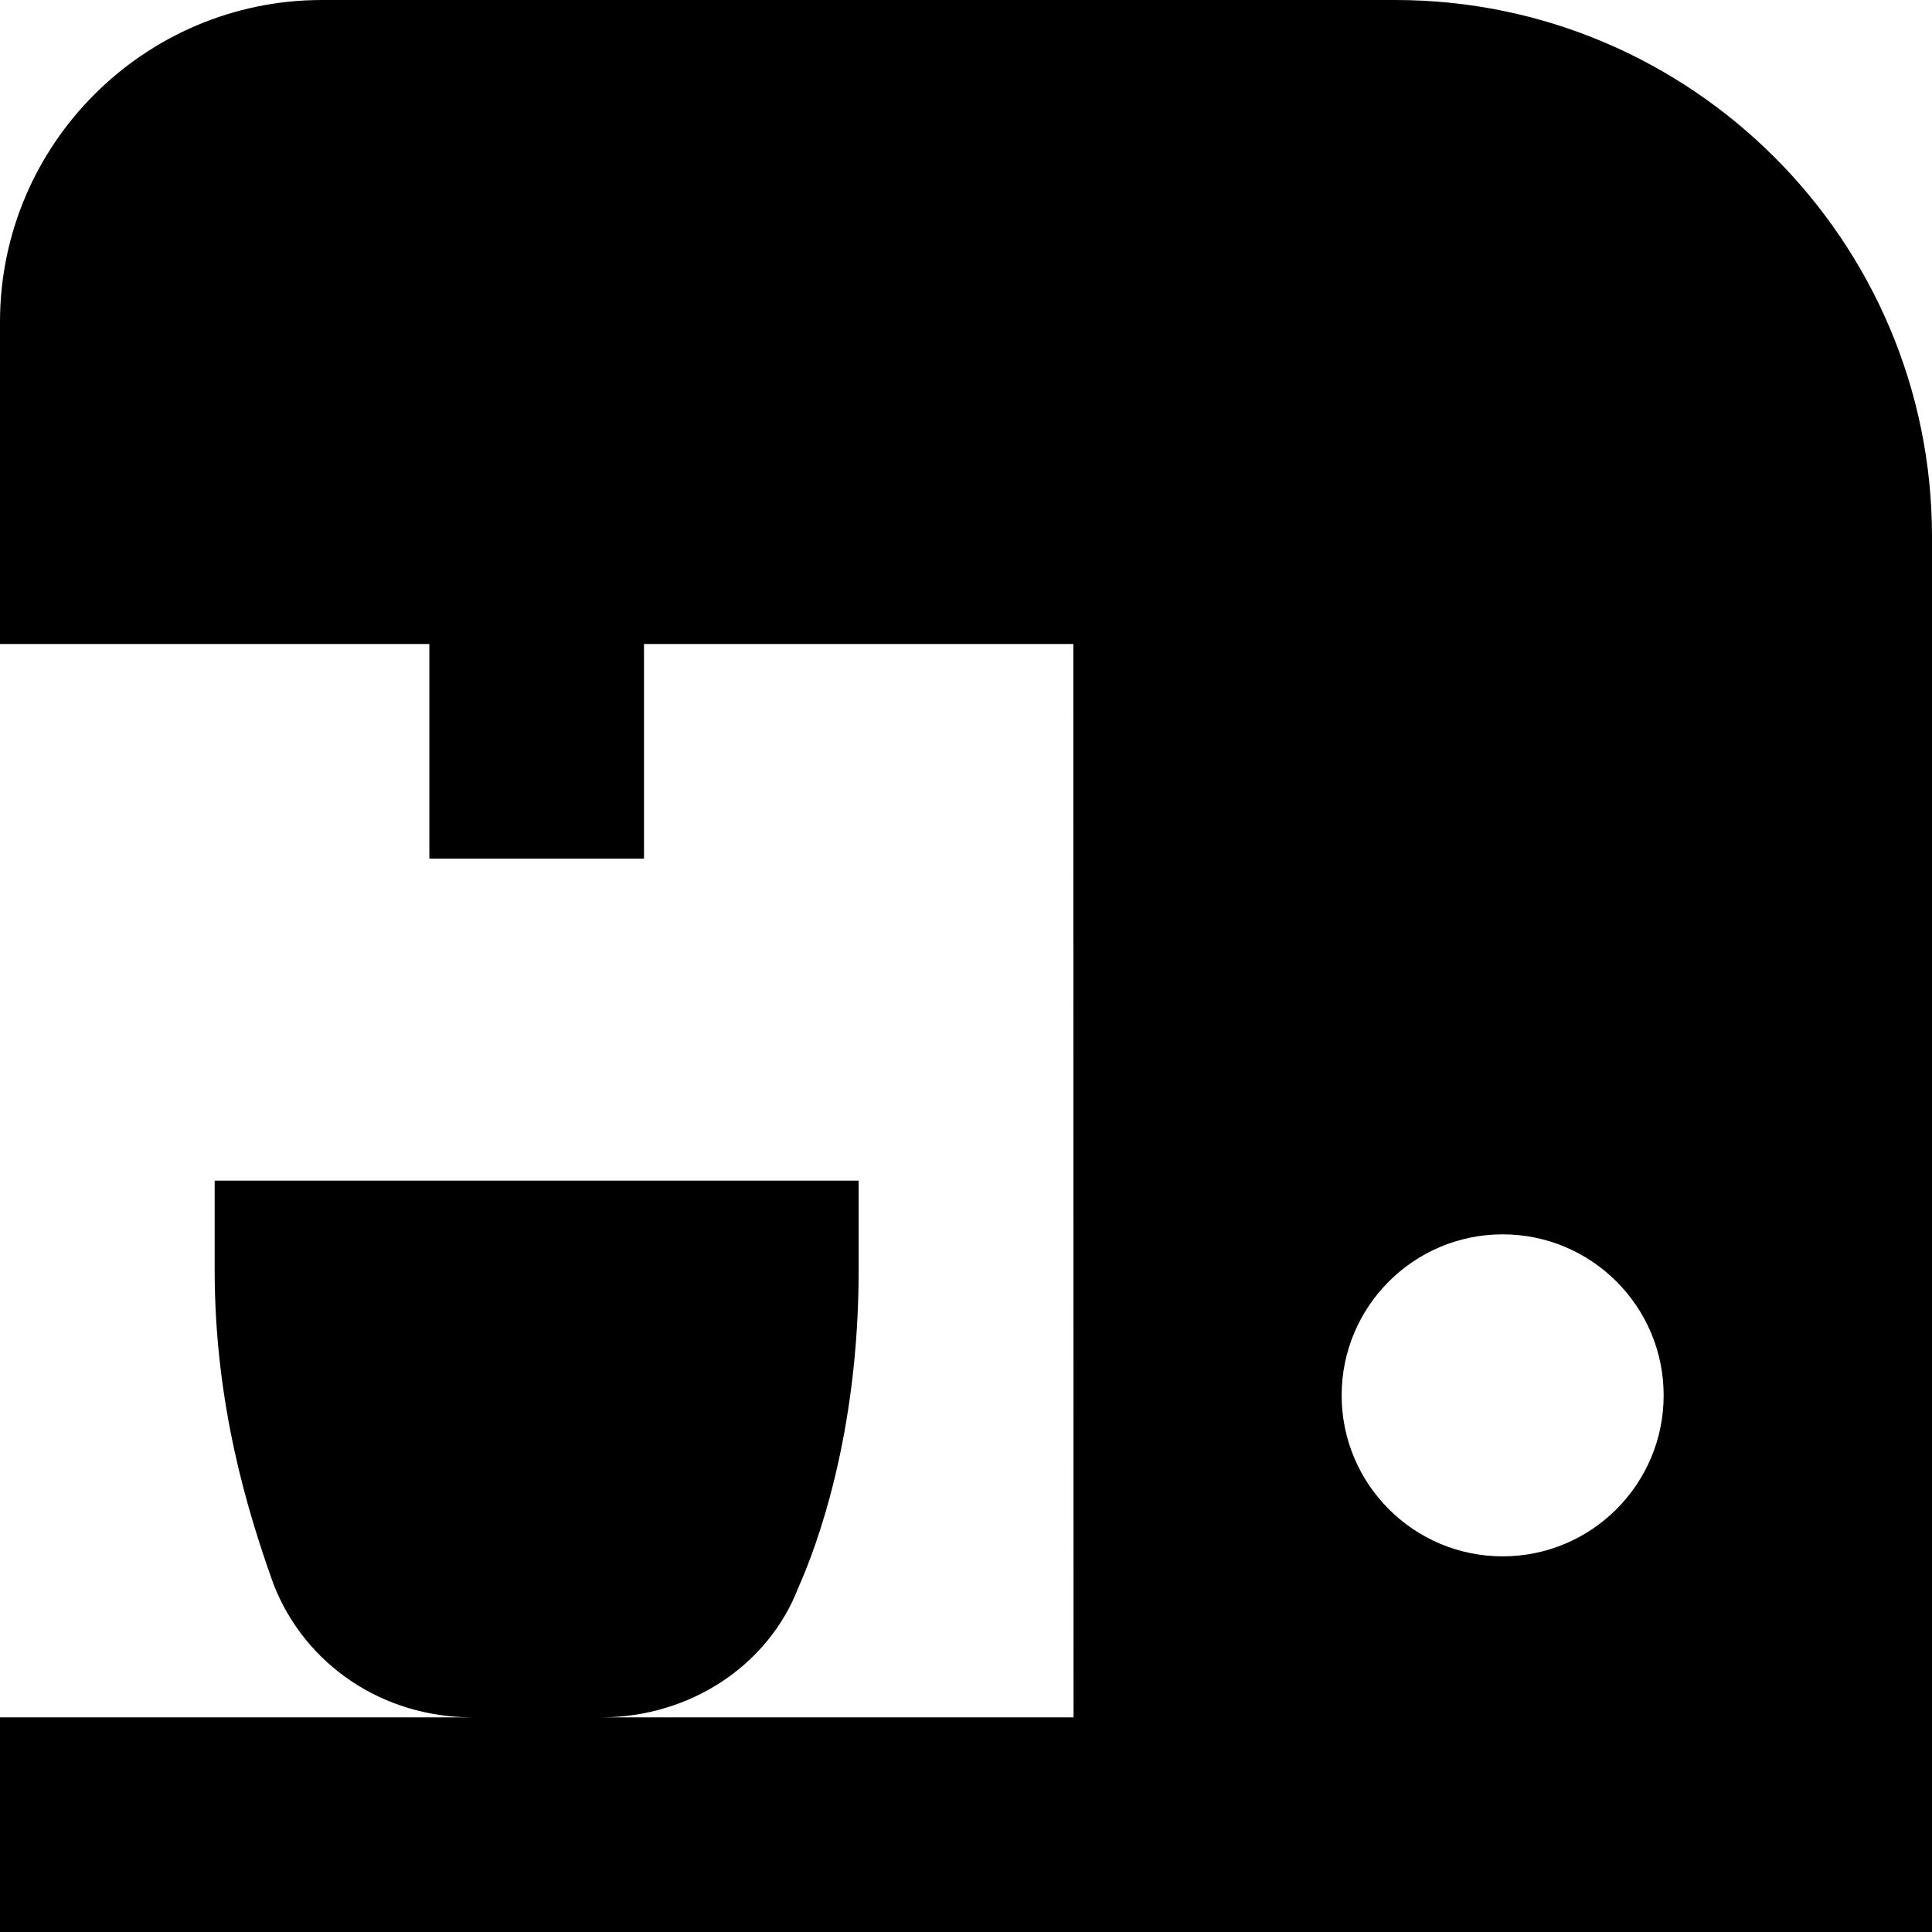 <svg width="48" height="48" viewBox="0 0 48 48" fill="none" xmlns="http://www.w3.org/2000/svg">
<path d="M8 0C3.589 0 0 3.589 0 8V16H10.667V21.333H16V16H26.667L26.672 42.667H14.932C17.154 42.667 19.092 41.368 19.833 39.448C20.281 38.443 21.333 35.659 21.333 31.552V29.333H5.333V31.552C5.333 34.901 6.16 37.581 6.792 39.349C7.573 41.365 9.513 42.667 11.734 42.667H0V48H48V13.333C48 5.981 42.019 0 34.667 0H8ZM37.333 30.667C39.541 30.667 41.333 32.459 41.333 34.667C41.333 36.875 39.541 38.667 37.333 38.667C35.125 38.667 33.333 36.875 33.333 34.667C33.333 32.459 35.125 30.667 37.333 30.667Z" fill="black"/>
</svg>
